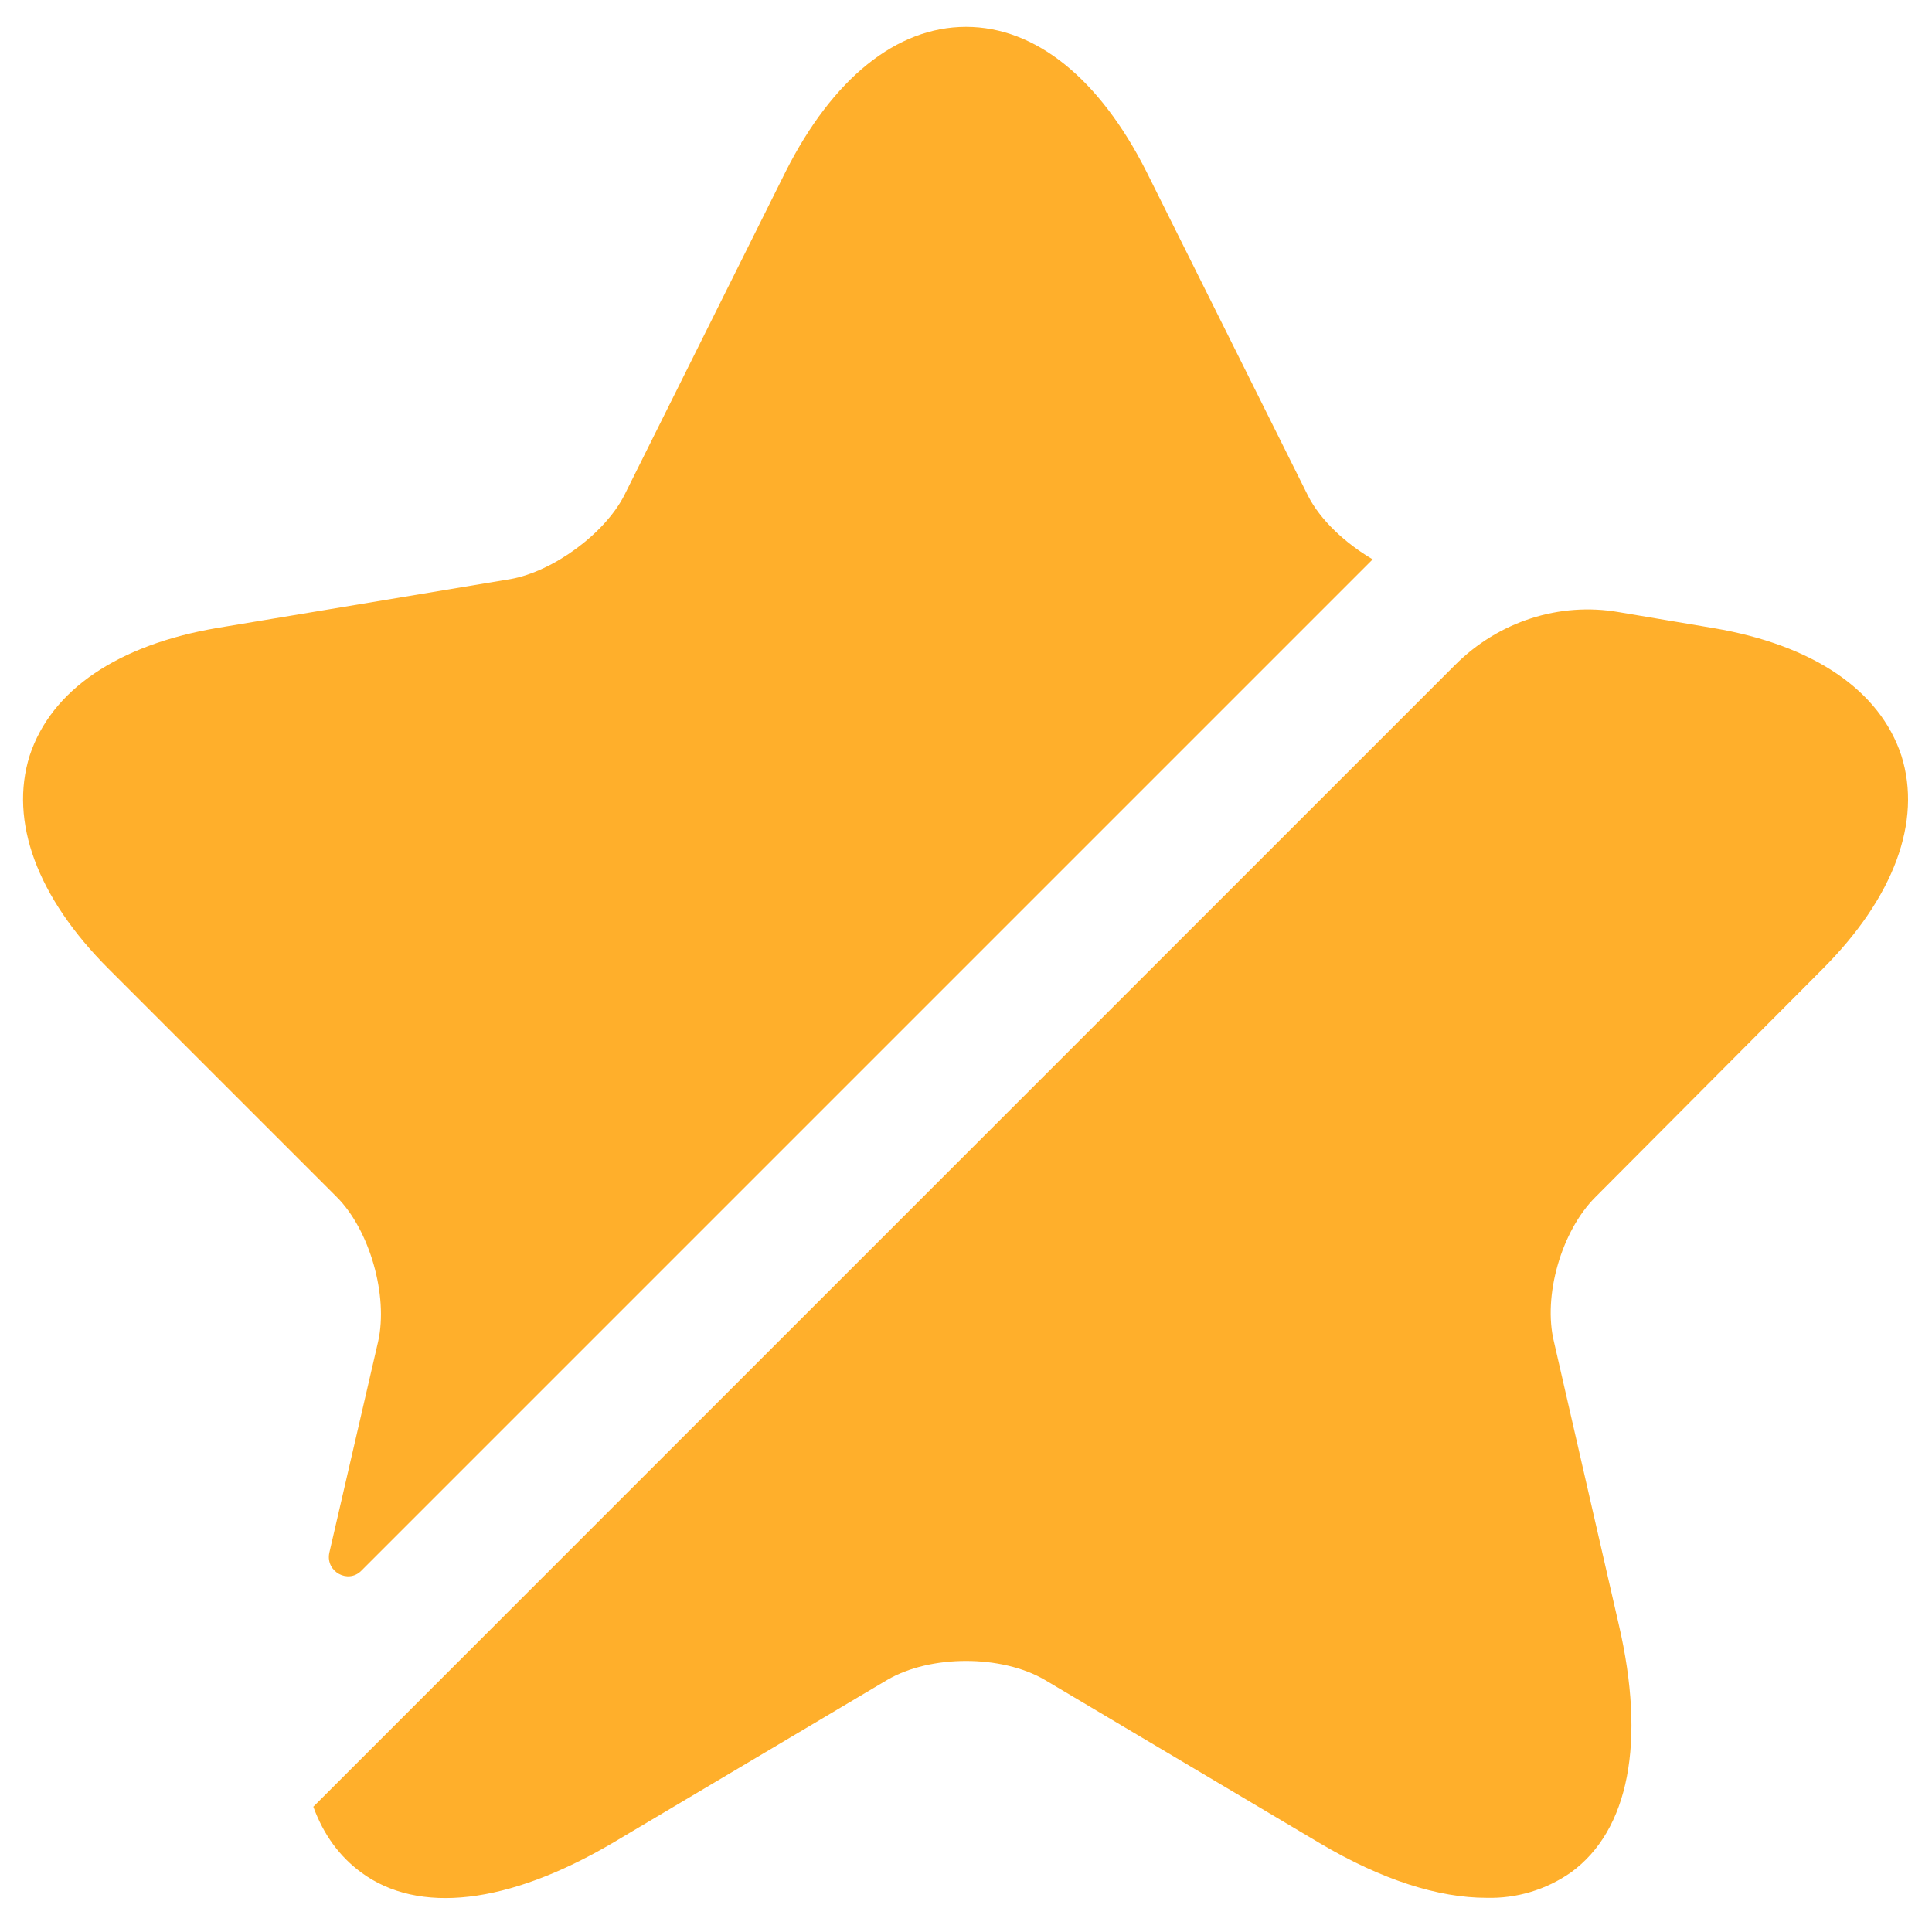 <svg width="48" height="48" viewBox="0 0 48 48" fill="none" xmlns="http://www.w3.org/2000/svg">
<path d="M9.394 33.333C9.651 32.19 9.184 30.557 8.367 29.74L2.697 24.07C0.924 22.297 0.224 20.407 0.737 18.773C1.274 17.14 2.931 16.02 5.404 15.6L12.684 14.387C13.734 14.2 15.018 13.267 15.508 12.31L19.521 4.26C20.688 1.95 22.274 0.667 24.001 0.667C25.727 0.667 27.314 1.95 28.481 4.26L32.494 12.31C32.797 12.917 33.428 13.5 34.104 13.897L8.974 39.027C8.647 39.353 8.087 39.05 8.181 38.583L9.394 33.333ZM39.634 29.745C38.794 30.585 38.328 32.195 38.608 33.338L40.218 40.361C40.894 43.278 40.474 45.471 39.028 46.521C38.413 46.951 37.677 47.172 36.928 47.151C35.737 47.151 34.337 46.708 32.797 45.798L25.961 41.738C24.887 41.108 23.114 41.108 22.041 41.738L15.204 45.798C12.614 47.315 10.398 47.571 8.974 46.521C8.437 46.125 8.041 45.588 7.784 44.888L36.157 16.515C37.231 15.441 38.748 14.951 40.218 15.208L42.574 15.605C45.047 16.025 46.704 17.145 47.241 18.778C47.754 20.411 47.054 22.301 45.281 24.075L39.634 29.745Z" fill="#FFAF2B"/>
</svg>
